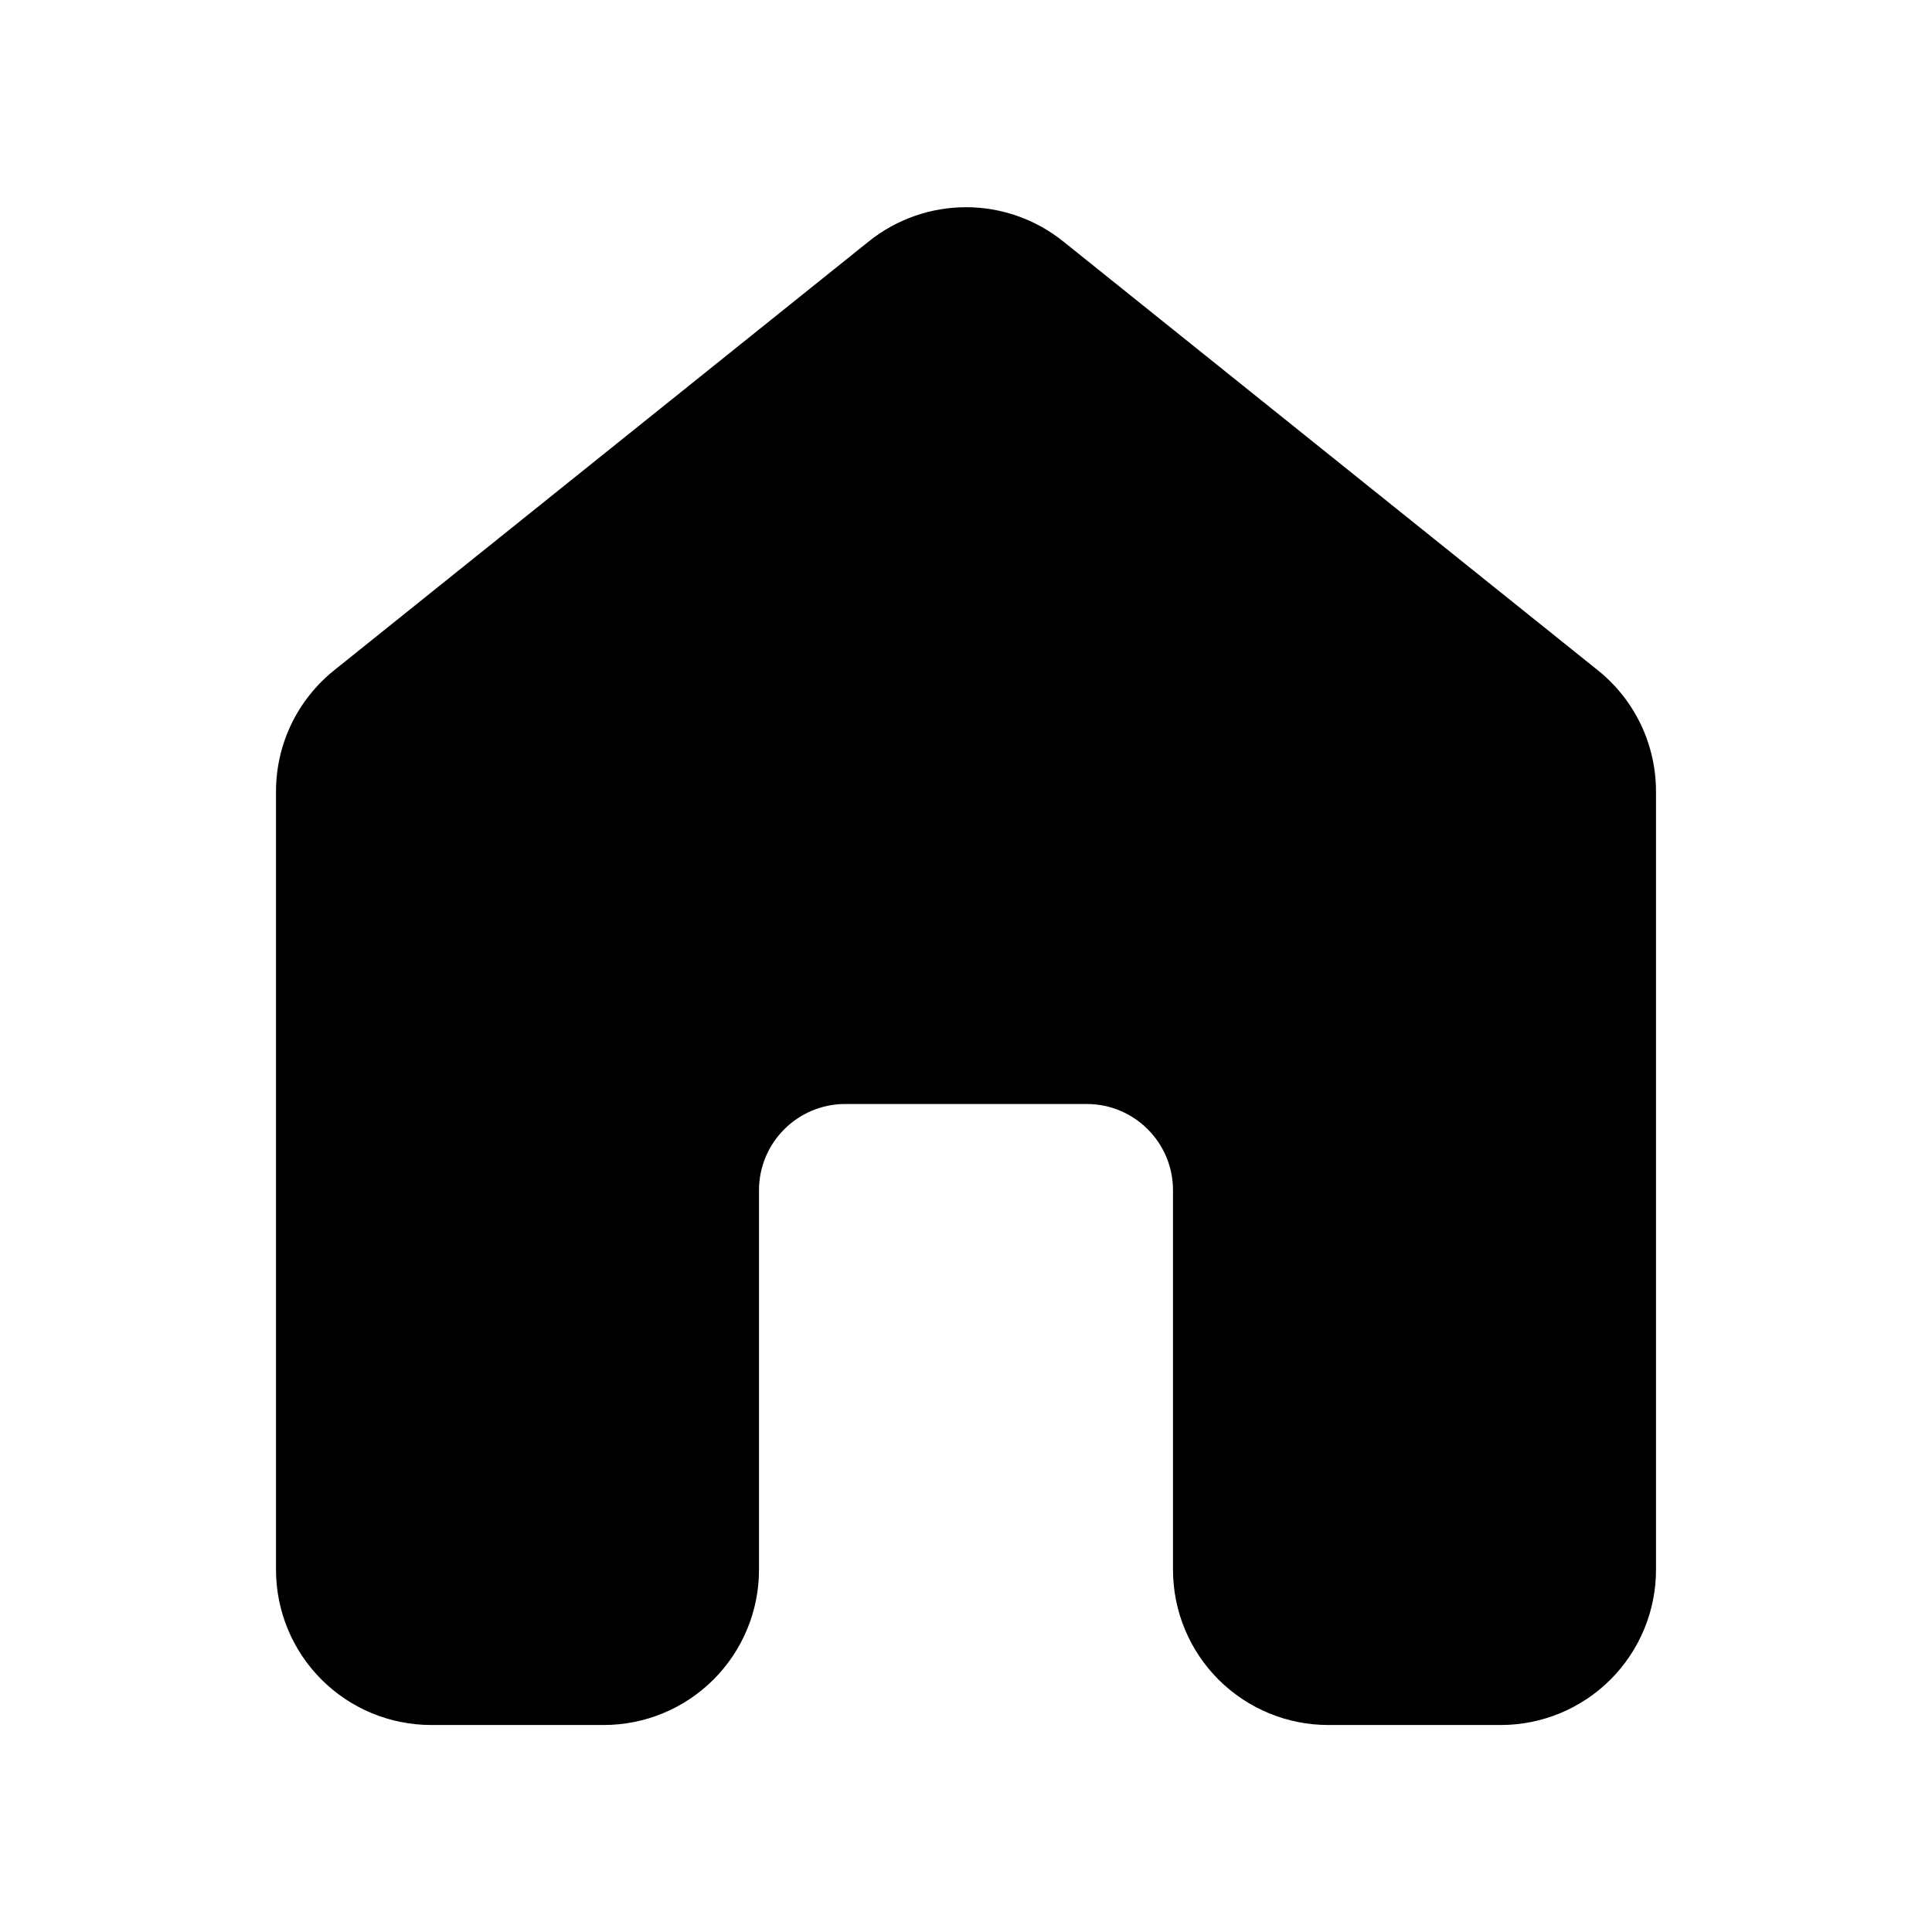 <svg width="28" height="28" viewBox="0 0 28 28" fill="none" xmlns="http://www.w3.org/2000/svg">
<path d="M15.408 3.498C15.009 3.178 14.512 3.003 14 3.003C13.488 3.003 12.991 3.178 12.592 3.498L4.842 9.715C4.579 9.926 4.367 10.193 4.221 10.497C4.076 10.8 4 11.133 4 11.47V22.75C4 23.347 4.237 23.919 4.659 24.341C5.081 24.763 5.653 25 6.25 25H8.75C9.347 25 9.919 24.763 10.341 24.341C10.763 23.919 11 23.347 11 22.75V17.25C11 16.56 11.56 16 12.25 16H15.75C16.44 16 17 16.56 17 17.25V22.75C17 23.347 17.237 23.919 17.659 24.341C18.081 24.763 18.653 25 19.25 25H21.75C22.347 25 22.919 24.763 23.341 24.341C23.763 23.919 24 23.347 24 22.75V11.47C24 11.133 23.924 10.8 23.779 10.497C23.633 10.193 23.421 9.926 23.158 9.715L15.408 3.498Z" fill="black"/>
</svg>
